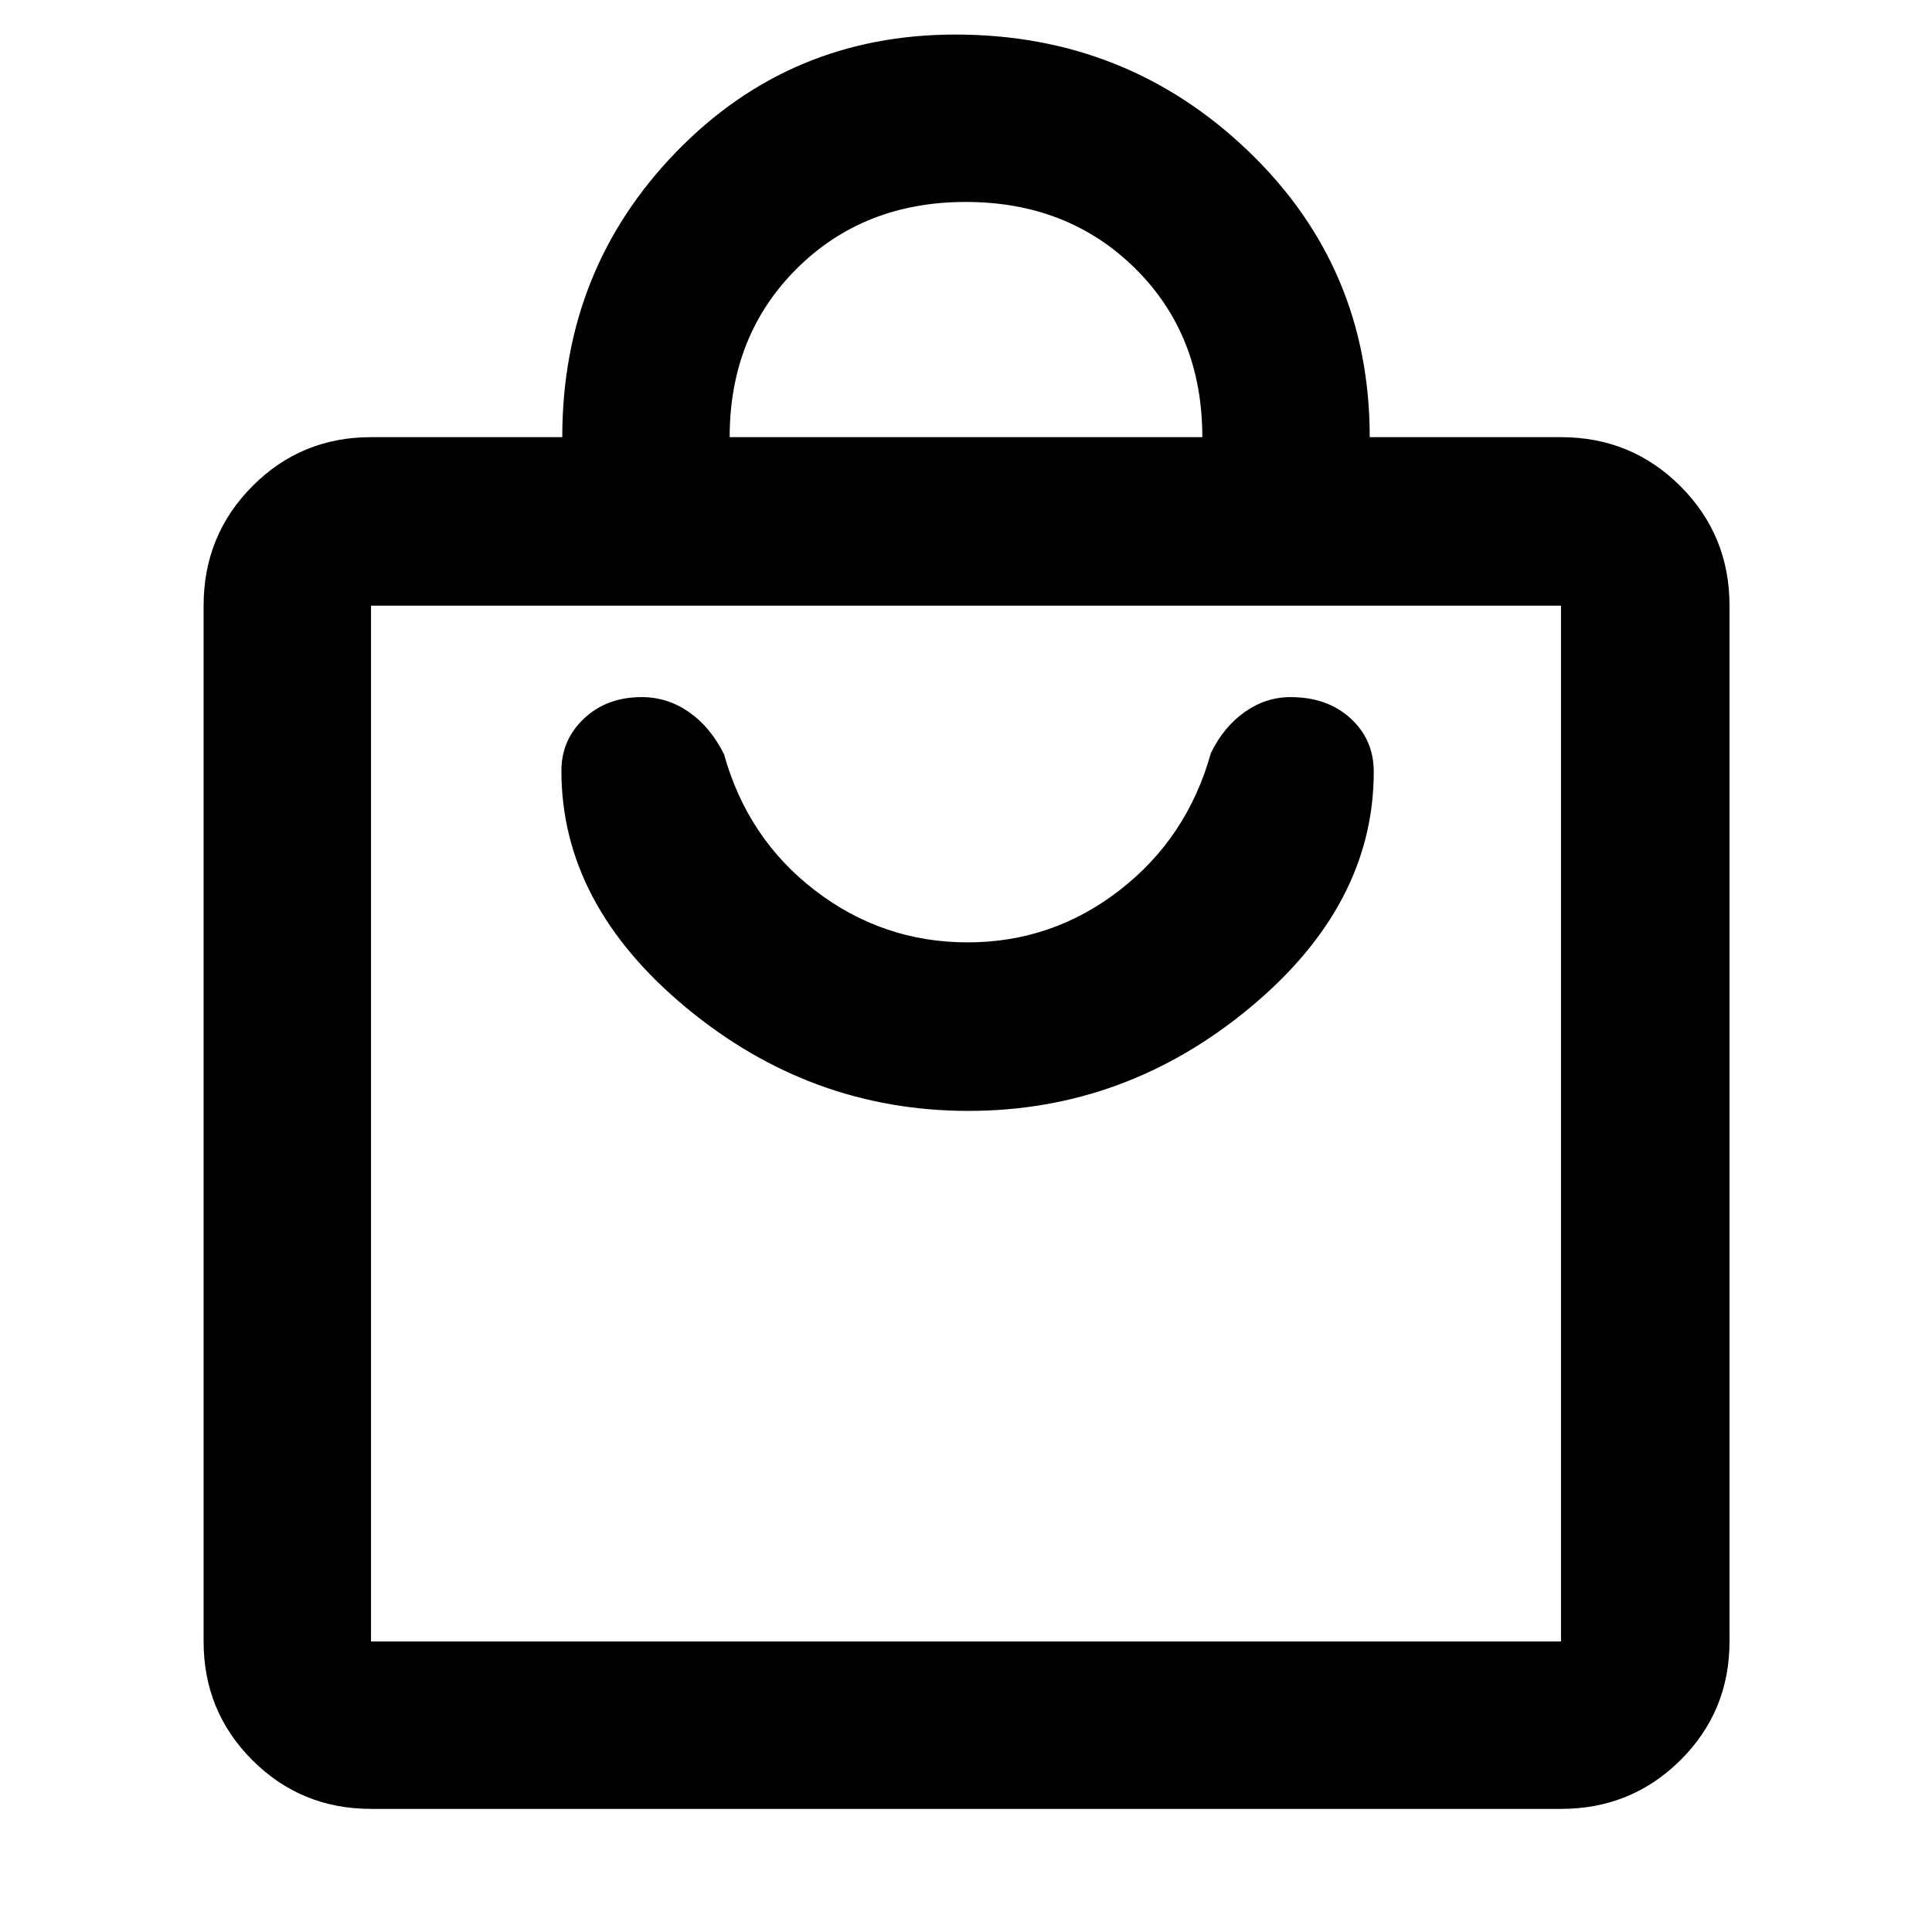 <svg xmlns="http://www.w3.org/2000/svg" height="48" viewBox="0 -960 960 960" width="48"><path d="M184.35-61.17q-34.74 0-58.96-24.22t-24.22-58.96v-514.69q0-34.97 24.22-59.36 24.22-24.38 58.96-24.38h95.04q0-83.31 56.57-141.68 56.58-58.37 138.77-58.37 85.12 0 145.5 57.87 60.38 57.87 60.38 142.18h95.04q34.97 0 59.36 24.38 24.38 24.39 24.38 59.36v514.69q0 34.74-24.38 58.96-24.39 24.22-59.36 24.22h-591.3Zm0-83.18h591.3v-514.69h-591.3v514.69Zm178.22-598.43h234.86q0-50.92-33.42-83.89-33.42-32.98-84.13-32.98-50.71 0-84.01 33.17-33.3 33.18-33.3 83.7ZM184.35-144.35v-514.69 514.69ZM481.22-408q77.97 0 139.68-51.13 61.71-51.13 61.71-117.37 0-16.03-11.55-26.57-11.54-10.54-29.8-10.54-12.27 0-22.72 7.37t-16.84 20.37q-11.7 42.04-45.2 68.09-33.5 26.04-75.67 26.04-42.18 0-75.79-25.76-33.6-25.76-45.3-67.8-6.83-13.57-17.49-20.94-10.65-7.37-23.38-7.37-17.31 0-28.61 10.59t-11.3 26.03q0 66.23 61.91 117.61Q402.78-408 481.22-408Z"/></svg>